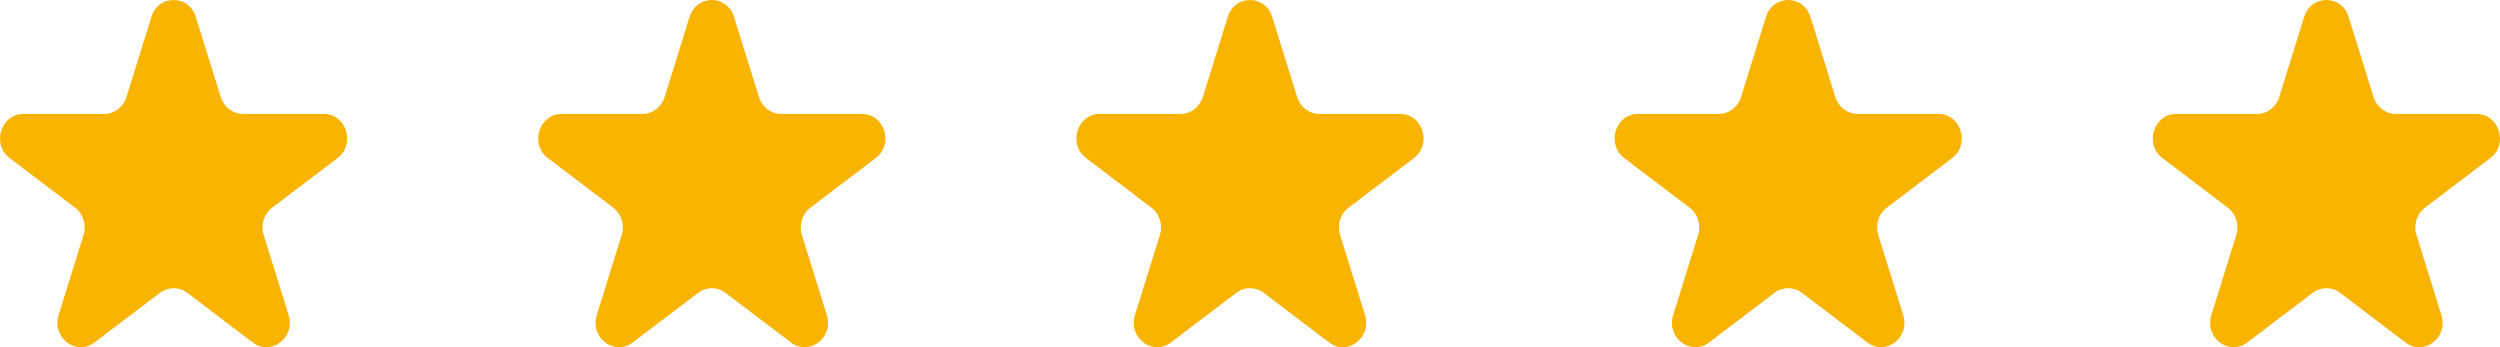 <svg width="144" height="20" viewBox="0 0 144 20" fill="none" xmlns="http://www.w3.org/2000/svg">
<path d="M8.721 0.97C9.123 -0.323 10.877 -0.323 11.279 0.97L12.718 5.594C12.898 6.172 13.414 6.564 13.997 6.564H18.652C19.955 6.564 20.497 8.305 19.443 9.105L15.677 11.962C15.205 12.319 15.008 12.953 15.188 13.532L16.627 18.155C17.029 19.449 15.611 20.525 14.557 19.725L10.791 16.868C10.319 16.511 9.681 16.511 9.209 16.868L5.443 19.725C4.389 20.525 2.971 19.449 3.373 18.155L4.812 13.532C4.992 12.953 4.795 12.319 4.323 11.962L0.557 9.105C-0.497 8.305 0.045 6.564 1.348 6.564H6.003C6.586 6.564 7.102 6.172 7.282 5.594L8.721 0.97Z" fill="#F8B400"/>
<path d="M39.721 0.97C40.123 -0.323 41.877 -0.323 42.279 0.97L43.718 5.594C43.898 6.172 44.414 6.564 44.997 6.564H49.652C50.955 6.564 51.497 8.305 50.443 9.105L46.677 11.962C46.205 12.319 46.008 12.953 46.188 13.532L47.627 18.155C48.029 19.449 46.611 20.525 45.557 19.725L41.791 16.868C41.319 16.511 40.681 16.511 40.209 16.868L36.443 19.725C35.389 20.525 33.971 19.449 34.373 18.155L35.812 13.532C35.992 12.953 35.795 12.319 35.323 11.962L31.557 9.105C30.503 8.305 31.045 6.564 32.348 6.564H37.003C37.586 6.564 38.102 6.172 38.282 5.594L39.721 0.97Z" fill="#F8B400"/>
<path d="M70.721 0.97C71.123 -0.323 72.877 -0.323 73.279 0.97L74.718 5.594C74.898 6.172 75.414 6.564 75.997 6.564H80.652C81.955 6.564 82.497 8.305 81.443 9.105L77.677 11.962C77.205 12.319 77.008 12.953 77.188 13.532L78.627 18.155C79.029 19.449 77.611 20.525 76.557 19.725L72.791 16.868C72.319 16.511 71.681 16.511 71.209 16.868L67.443 19.725C66.389 20.525 64.971 19.449 65.373 18.155L66.812 13.532C66.992 12.953 66.795 12.319 66.323 11.962L62.557 9.105C61.503 8.305 62.045 6.564 63.348 6.564H68.003C68.586 6.564 69.102 6.172 69.282 5.594L70.721 0.97Z" fill="#F8B400"/>
<path d="M101.721 0.97C102.123 -0.323 103.877 -0.323 104.279 0.97L105.718 5.594C105.898 6.172 106.414 6.564 106.997 6.564H111.652C112.955 6.564 113.497 8.305 112.443 9.105L108.677 11.962C108.205 12.319 108.008 12.953 108.188 13.532L109.627 18.155C110.029 19.449 108.611 20.525 107.557 19.725L103.791 16.868C103.319 16.511 102.681 16.511 102.209 16.868L98.443 19.725C97.389 20.525 95.971 19.449 96.373 18.155L97.812 13.532C97.992 12.953 97.795 12.319 97.323 11.962L93.557 9.105C92.503 8.305 93.045 6.564 94.348 6.564H99.003C99.586 6.564 100.102 6.172 100.282 5.594L101.721 0.97Z" fill="#F8B400"/>
<path d="M132.721 0.97C133.123 -0.323 134.877 -0.323 135.279 0.97L136.718 5.594C136.898 6.172 137.414 6.564 137.997 6.564H142.652C143.955 6.564 144.497 8.305 143.443 9.105L139.677 11.962C139.205 12.319 139.008 12.953 139.188 13.532L140.627 18.155C141.029 19.449 139.611 20.525 138.557 19.725L134.791 16.868C134.319 16.511 133.681 16.511 133.209 16.868L129.443 19.725C128.389 20.525 126.971 19.449 127.373 18.155L128.812 13.532C128.992 12.953 128.795 12.319 128.323 11.962L124.557 9.105C123.503 8.305 124.045 6.564 125.348 6.564H130.003C130.586 6.564 131.102 6.172 131.282 5.594L132.721 0.97Z" fill="#F8B400"/>
</svg>

